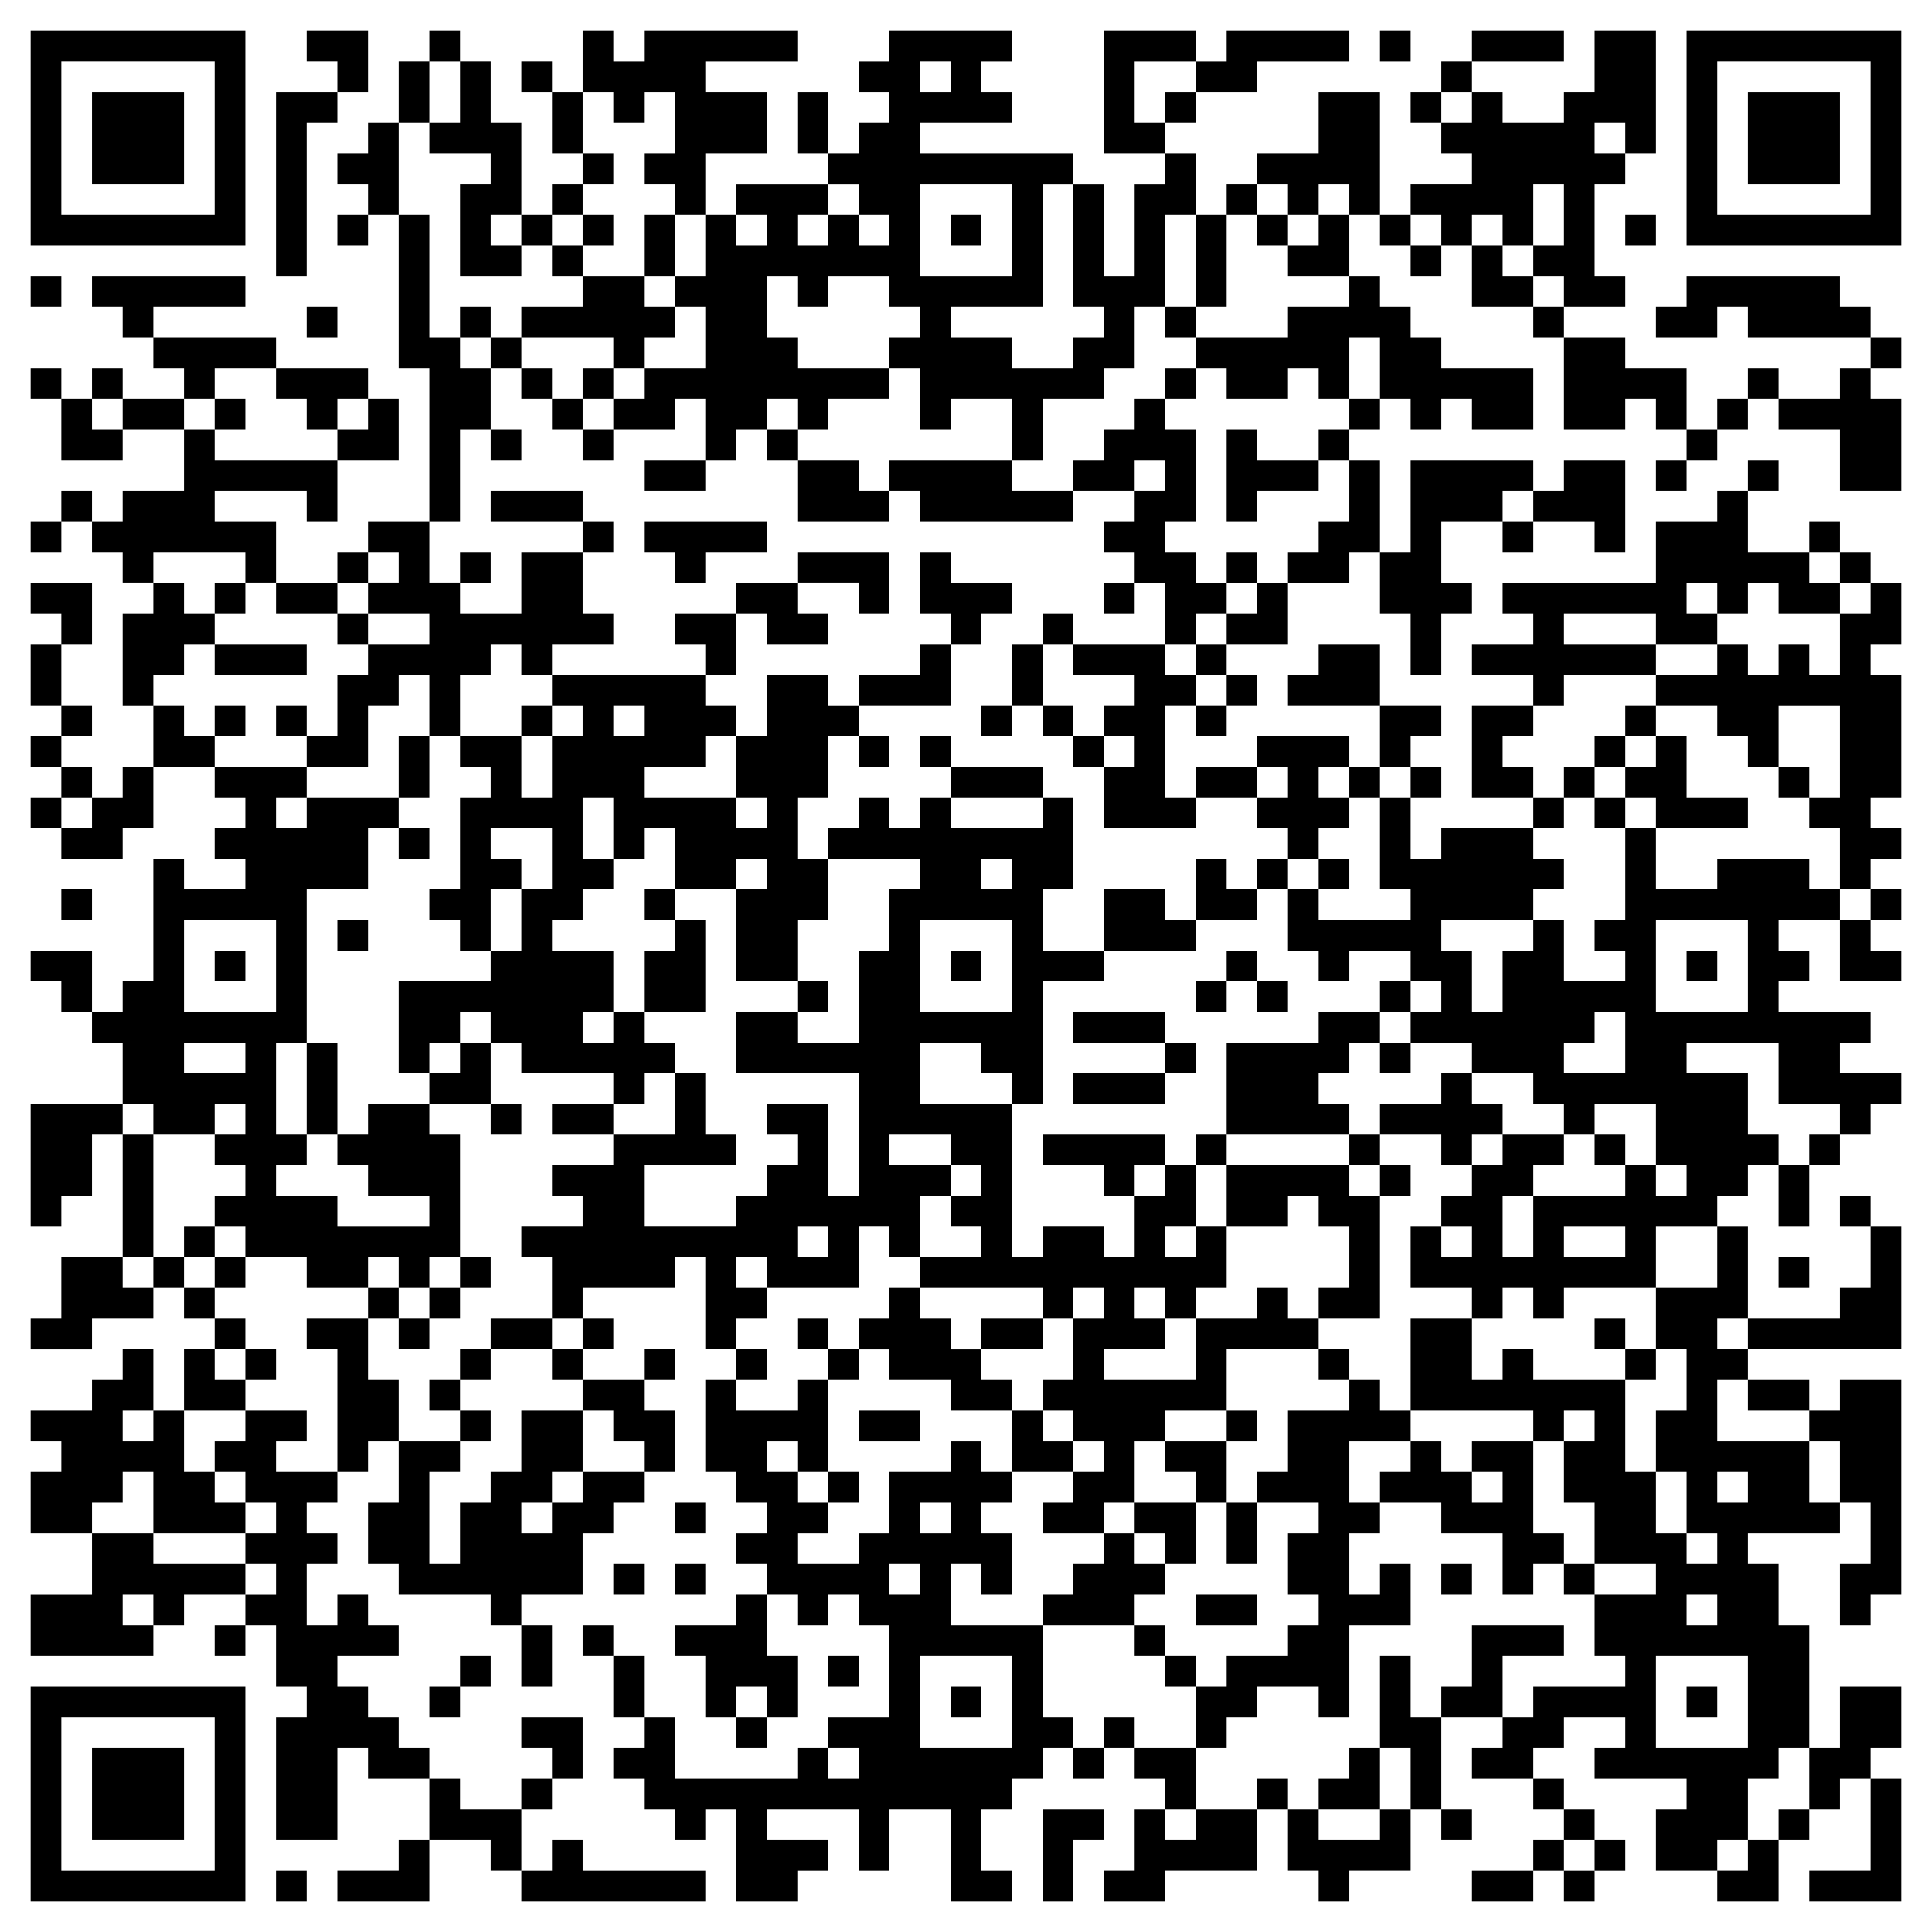 <svg xmlns="http://www.w3.org/2000/svg" viewBox="0 0 63 63"><path d="M1 1h7v7h-7zM10 1h2v2h-1v-1h-1zM14 1h1v1h-1zM19 1h1v1h1v-1h5v1h-3v1h2v2h-2v2h-1v-1h-1v-1h1v-2h-1v1h-1v-1h-1zM29 1h4v1h-1v1h1v1h-3v1h5v1h-1v4h-3v1h2v1h2v-1h1v-1h-1v-4h1v3h1v-3h1v-1h1v2h-1v3h-1v2h-1v1h-2v2h-1v-2h-2v1h-1v-2h-1v-1h1v-1h-1v-1h-2v1h-1v-1h-1v2h1v1h3v1h-2v1h-1v-1h-1v1h-1v1h-1v-2h-1v1h-2v-1h1v-1h2v-2h-1v-1h1v-2h1v1h1v-1h-1v-1h3v1h-1v1h1v-1h1v1h1v-1h-1v-1h-1v-1h1v-1h1v-1h-1v-1h1zM36 1h3v1h-2v2h1v1h-2zM40 1h4v1h-3v1h-2v-1h1zM45 1h1v1h-1zM48 1h3v1h-3zM52 1h2v4h-1v-1h-1v1h1v1h-1v3h1v1h-2v-1h-1v-1h1v-2h-1v2h-1v-1h-1v1h-1v-1h-1v-1h2v-1h-1v-1h1v-1h1v1h2v-1h1zM55 1h7v7h-7zM2 2v5h5v-5zM13 2h1v2h-1zM15 2h1v2h1v3h-1v1h1v1h-2v-3h1v-1h-2v-1h1zM17 2h1v1h-1zM30 2v1h1v-1zM47 2h1v1h-1zM56 2v5h5v-5zM3 3h3v3h-3zM9 3h2v1h-1v5h-1zM18 3h1v2h-1zM26 3h1v2h-1zM38 3h1v1h-1zM43 3h2v4h-1v-1h-1v1h-1v-1h-1v-1h2zM46 3h1v1h-1zM57 3h3v3h-3zM12 4h1v3h-1v-1h-1v-1h1zM19 5h1v1h-1zM18 6h1v1h-1zM30 6v3h3v-3zM40 6h1v1h-1zM11 7h1v1h-1zM13 7h1v4h1v1h1v2h-1v3h-1v-5h-1zM17 7h1v1h-1zM19 7h1v1h-1zM21 7h1v2h-1zM31 7h1v1h-1zM39 7h1v3h-1zM41 7h1v1h-1zM43 7h1v2h-2v-1h1zM45 7h1v1h-1zM53 7h1v1h-1zM18 8h1v1h-1zM46 8h1v1h-1zM48 8h1v1h1v1h-2zM1 9h1v1h-1zM3 9h5v1h-3v1h-1v-1h-1zM19 9h2v1h1v1h-1v1h-1v-1h-3v-1h2zM44 9h1v1h1v1h1v1h3v2h-2v-1h-1v1h-1v-1h-1v-2h-1v2h-1v-1h-1v1h-2v-1h-1v-1h3v-1h2zM55 9h5v1h1v1h-4v-1h-1v1h-2v-1h1zM10 10h1v1h-1zM15 10h1v1h-1zM38 10h1v1h-1zM50 10h1v1h-1zM5 11h4v1h-2v1h-1v-1h-1zM16 11h1v1h-1zM51 11h2v1h2v2h-1v-1h-1v1h-2zM61 11h1v1h-1zM1 12h1v1h-1zM3 12h1v1h-1zM9 12h3v1h-1v1h-1v-1h-1zM17 12h1v1h-1zM19 12h1v1h-1zM38 12h1v1h-1zM57 12h1v1h-1zM60 12h1v1h1v3h-2v-2h-2v-1h2zM2 13h1v1h1v1h-2zM4 13h2v1h-2zM7 13h1v1h-1zM12 13h1v2h-2v-1h1zM18 13h1v1h-1zM37 13h1v1h1v3h-1v1h1v1h1v1h-1v1h-1v-2h-1v-1h-1v-1h1v-1h1v-1h-1v1h-2v-1h1v-1h1zM44 13h1v1h-1zM56 13h1v1h-1zM6 14h1v1h4v2h-1v-1h-3v1h2v2h-1v-1h-3v1h-1v-1h-1v-1h1v-1h2zM16 14h1v1h-1zM19 14h1v1h-1zM25 14h1v1h-1zM40 14h1v1h2v1h-2v1h-1zM43 14h1v1h-1zM55 14h1v1h-1zM21 15h2v1h-2zM26 15h2v1h1v1h-3zM29 15h4v1h2v1h-5v-1h-1zM44 15h1v3h-1v1h-2v-1h1v-1h1zM46 15h4v1h-1v1h-2v2h1v1h-1v2h-1v-2h-1v-2h1zM51 15h2v3h-1v-1h-2v-1h1zM54 15h1v1h-1zM57 15h1v1h-1zM2 16h1v1h-1zM16 16h3v1h-3zM56 16h1v2h2v1h1v1h-2v-1h-1v1h-1v-1h-1v1h1v1h-2v-1h-3v1h3v1h-3v1h-1v-1h-2v-1h2v-1h-1v-1h5v-2h2zM1 17h1v1h-1zM12 17h2v2h1v1h2v-2h2v2h1v1h-2v1h-1v-1h-1v1h-1v2h-1v-2h-1v1h-1v2h-2v-1h1v-2h1v-1h2v-1h-2v-1h1v-1h-1zM19 17h1v1h-1zM21 17h4v1h-2v1h-1v-1h-1zM49 17h1v1h-1zM59 17h1v1h-1zM11 18h1v1h-1zM15 18h1v1h-1zM26 18h3v2h-1v-1h-2zM30 18h1v1h2v1h-1v1h-1v-1h-1zM40 18h1v1h-1zM60 18h1v1h-1zM1 19h2v2h-1v-1h-1zM5 19h1v1h1v1h-1v1h-1v1h-1v-3h1zM7 19h1v1h-1zM9 19h2v1h-2zM24 19h2v1h1v1h-2v-1h-1zM36 19h1v1h-1zM41 19h1v2h-2v-1h1zM61 19h1v2h-1v1h1v4h-1v1h1v1h-1v1h-1v-2h-1v-1h1v-3h-2v2h-1v-1h-1v-1h-2v-1h2v-1h1v1h1v-1h1v1h1v-2h1zM11 20h1v1h-1zM22 20h2v2h-1v-1h-1zM34 20h1v1h-1zM1 21h1v2h-1zM7 21h3v1h-3zM30 21h1v2h-3v-1h2zM33 21h1v2h-1zM35 21h3v1h1v1h-1v3h1v1h-3v-2h1v-1h-1v-1h1v-1h-2zM39 21h1v1h-1zM43 21h2v2h-3v-1h1zM18 22h5v1h1v1h-1v1h-2v1h3v1h1v-1h-1v-2h1v-2h2v1h1v1h-1v2h-1v2h1v2h-1v2h-2v-3h1v-1h-1v1h-2v-2h-1v1h-1v-2h-1v2h1v1h-1v1h-1v1h2v2h-1v1h1v-1h1v1h1v1h-1v1h-1v-1h-3v-1h-1v-1h-1v1h-1v1h-1v-3h3v-1h1v-2h1v-2h-2v1h1v1h-1v2h-1v-1h-1v-1h1v-3h1v-1h-1v-1h2v2h1v-2h1v-1h-1zM40 22h1v1h-1zM2 23h1v1h-1zM5 23h1v1h1v1h-2zM7 23h1v1h-1zM9 23h1v1h-1zM17 23h1v1h-1zM20 23v1h1v-1zM32 23h1v1h-1zM34 23h1v1h-1zM39 23h1v1h-1zM45 23h2v1h-1v1h-1zM48 23h2v1h-1v1h1v1h-2zM53 23h1v1h-1zM1 24h1v1h-1zM13 24h1v2h-1zM28 24h1v1h-1zM30 24h1v1h-1zM35 24h1v1h-1zM41 24h3v1h-1v1h1v1h-1v1h-1v-1h-1v-1h1v-1h-1zM52 24h1v1h-1zM54 24h1v2h2v1h-3v-1h-1v-1h1zM2 25h1v1h-1zM4 25h1v2h-1v1h-2v-1h1v-1h1zM7 25h3v1h-1v1h1v-1h3v1h-1v2h-2v5h-1v3h1v1h-1v1h2v1h3v-1h-2v-1h-1v-1h1v-1h2v1h1v4h-1v1h-1v-1h-1v1h-2v-1h-2v-1h-1v-1h1v-1h-1v-1h1v-1h-1v1h-2v-1h-1v-2h-1v-1h1v-1h1v-4h1v1h2v-1h-1v-1h1v-1h-1zM31 25h3v1h-3zM39 25h2v1h-2zM44 25h1v1h-1zM46 25h1v1h-1zM51 25h1v1h-1zM58 25h1v1h-1zM1 26h1v1h-1zM28 26h1v1h1v-1h1v1h3v-1h1v3h-1v2h2v1h-2v4h-1v-1h-1v-1h-2v2h3v5h1v-1h2v1h1v-2h1v-1h1v2h-1v1h1v-1h1v2h-1v1h-1v-1h-1v1h1v1h-2v1h3v-2h2v-1h1v1h1v1h-3v2h-2v1h-1v2h-1v1h-2v-1h1v-1h1v-1h-1v-1h-1v-1h1v-2h1v-1h-1v1h-1v-1h-4v-1h2v-1h-1v-1h1v-1h-1v-1h-2v1h2v1h-1v2h-1v-1h-1v2h-3v-1h-1v1h1v1h-1v1h-1v-3h-1v1h-3v1h-1v-2h-1v-1h2v-1h-1v-1h2v-1h2v-2h1v2h1v1h-3v2h3v-1h1v-1h1v-1h-1v-1h2v3h1v-4h-4v-2h2v1h2v-3h1v-2h1v-1h-3v-1h1zM45 26h1v2h1v-1h3v1h1v1h-1v1h-3v1h1v2h1v-2h1v-1h1v2h2v-1h-1v-1h1v-3h1v2h2v-1h3v1h1v1h-2v1h1v1h-1v1h3v1h-1v1h2v1h-1v1h-1v-1h-2v-2h-3v1h2v2h1v1h-1v1h-1v1h-2v2h-3v1h-1v-1h-1v1h-1v-1h-2v-2h1v1h1v-1h-1v-1h1v-1h1v-1h2v1h-1v1h-1v2h1v-2h3v-1h1v1h1v-1h-1v-2h-2v1h-1v-1h-1v-1h-2v-1h-2v-1h1v-1h-1v-1h-2v1h-1v-1h-1v-2h1v1h3v-1h-1zM50 26h1v1h-1zM52 26h1v1h-1zM13 27h1v1h-1zM32 28v1h1v-1zM39 28h1v1h1v1h-2zM41 28h1v1h-1zM43 28h1v1h-1zM2 29h1v1h-1zM21 29h1v1h-1zM36 29h2v1h1v1h-3zM61 29h1v1h-1zM6 30v3h3v-3zM11 30h1v1h-1zM22 30h1v3h-2v-2h1zM30 30v3h3v-3zM54 30v3h3v-3zM60 30h1v1h1v1h-2zM1 31h2v2h-1v-1h-1zM7 31h1v1h-1zM31 31h1v1h-1zM40 31h1v1h-1zM55 31h1v1h-1zM26 32h1v1h-1zM39 32h1v1h-1zM41 32h1v1h-1zM45 32h1v1h-1zM35 33h3v1h-3zM43 33h2v1h-1v1h-1v1h1v1h-4v-3h3zM52 33v1h-1v1h2v-2zM6 34v1h2v-1zM10 34h1v3h-1zM15 34h1v2h-2v-1h1zM38 34h1v1h-1zM45 34h1v1h-1zM35 35h3v1h-3zM47 35h1v1h1v1h-1v1h-1v-1h-2v-1h2zM1 36h3v1h-1v2h-1v1h-1zM16 36h1v1h-1zM18 36h2v1h-2zM4 37h1v4h-1zM34 37h4v1h-1v1h-1v-1h-2zM39 37h1v1h-1zM44 37h1v1h-1zM52 37h1v1h-1zM59 37h1v1h-1zM40 38h4v1h1v4h-2v-1h1v-2h-1v-1h-1v1h-2zM45 38h1v1h-1zM58 38h1v2h-1zM60 39h1v1h-1zM6 40h1v1h-1zM26 40v1h1v-1zM51 40v1h2v-1zM56 40h1v3h-1v1h1v1h-1v2h3v2h1v1h-3v1h1v2h1v4h-1v1h-1v2h-1v1h-2v-2h1v-1h-3v-1h1v-1h-2v1h-1v1h-2v-1h1v-1h1v-1h3v-1h-1v-2h2v-1h-2v-2h-1v-2h1v-1h-1v1h-1v-1h-4v-3h2v2h1v-1h1v1h3v3h1v2h1v1h1v-1h-1v-2h-1v-2h1v-2h-1v-2h2zM61 40h1v4h-5v-1h3v-1h1zM2 41h2v1h1v1h-2v1h-2v-1h1zM5 41h1v1h-1zM7 41h1v1h-1zM15 41h1v1h-1zM58 41h1v1h-1zM6 42h1v1h-1zM12 42h1v1h-1zM14 42h1v1h-1zM29 42h1v1h1v1h1v1h1v1h-2v-1h-2v-1h-1v-1h1zM7 43h1v1h-1zM10 43h2v2h1v2h-1v1h-1v-4h-1zM13 43h1v1h-1zM16 43h2v1h-2zM19 43h1v1h-1zM26 43h1v1h-1zM32 43h2v1h-2zM52 43h1v1h-1zM4 44h1v2h-1v1h1v-1h1v2h1v1h1v1h-3v-2h-1v1h-1v1h-2v-2h1v-1h-1v-1h2v-1h1zM6 44h1v1h1v1h-2zM8 44h1v1h-1zM15 44h1v1h-1zM18 44h1v1h-1zM21 44h1v1h-1zM24 44h1v1h-1zM27 44h1v1h-1zM43 44h1v1h-1zM53 44h1v1h-1zM14 45h1v1h-1zM19 45h2v1h1v2h-1v-1h-1v-1h-1zM23 45h1v1h2v-1h1v3h-1v-1h-1v1h1v1h1v1h-1v1h2v-1h1v-2h2v-1h1v1h1v1h-1v1h1v2h-1v-1h-1v2h3v3h1v1h-1v1h-1v1h-1v2h1v1h-2v-3h-2v2h-1v-2h-3v1h2v1h-1v1h-2v-3h-1v1h-1v-1h-1v-1h-1v-1h1v-1h1v2h4v-1h1v1h1v-1h-1v-1h2v-3h-1v-1h-1v1h-1v-1h-1v-1h-1v-1h1v-1h-1v-1h-1zM44 45h1v1h1v1h-2v2h1v1h-1v2h1v-1h1v2h-2v3h-1v-1h-2v1h-1v1h-1v-2h1v-1h2v-1h1v-1h-1v-2h1v-1h-2v-1h1v-2h2zM57 45h2v1h-2zM60 45h2v7h-1v1h-1v-2h1v-2h-1v-2h-1v-1h1zM8 46h2v1h-1v1h2v1h-1v1h1v1h-1v2h1v-1h1v1h1v1h-2v1h1v1h1v1h1v1h-2v-1h-1v3h-2v-4h1v-1h-1v-2h-1v-1h1v-1h-1v-1h1v-1h-1v-1h-1v-1h1zM15 46h1v1h-1zM17 46h2v2h-1v1h-1v1h1v-1h1v-1h2v1h-1v1h-1v2h-2v1h-1v-1h-3v-1h-1v-2h1v-2h2v1h-1v3h1v-2h1v-1h1zM28 46h2v1h-2zM33 46h1v1h1v1h-2zM40 46h1v1h-1zM38 47h2v2h-1v-1h-1zM46 47h1v1h1v1h1v-1h-1v-1h2v3h1v1h-1v1h-1v-2h-2v-1h-2v-1h1zM27 48h1v1h-1zM56 48v1h1v-1zM22 49h1v1h-1zM30 49v1h1v-1zM37 49h2v2h-1v-1h-1zM40 49h1v2h-1zM3 50h2v1h3v1h-2v1h-1v-1h-1v1h1v1h-4v-2h2zM36 50h1v1h1v1h-1v1h-3v-1h1v-1h1zM20 51h1v1h-1zM22 51h1v1h-1zM29 51v1h1v-1zM47 51h1v1h-1zM51 51h1v1h-1zM24 52h1v2h1v2h-1v-1h-1v1h-1v-2h-1v-1h2zM39 52h2v1h-2zM55 52v1h1v-1zM7 53h1v1h-1zM17 53h1v2h-1zM19 53h1v1h-1zM37 53h1v1h-1zM48 53h3v1h-2v2h-2v-1h1zM15 54h1v1h-1zM20 54h1v2h-1zM27 54h1v1h-1zM30 54v3h3v-3zM38 54h1v1h-1zM45 54h1v2h1v3h-1v-2h-1zM54 54v3h3v-3zM1 55h7v7h-7zM14 55h1v1h-1zM31 55h1v1h-1zM55 55h1v1h-1zM60 55h2v2h-1v1h-1v1h-1v-2h1zM2 56v5h5v-5zM17 56h2v2h-1v-1h-1zM24 56h1v1h-1zM36 56h1v1h-1zM3 57h3v3h-3zM35 57h1v1h-1zM37 57h2v2h-1v-1h-1zM44 57h1v2h-2v-1h1zM14 58h1v1h2v2h-1v-1h-2zM17 58h1v1h-1zM41 58h1v1h-1zM50 58h1v1h-1zM61 58h1v4h-3v-1h2zM34 59h2v1h-1v2h-1zM37 59h1v1h1v-1h2v2h-3v1h-2v-1h1zM42 59h1v1h2v-1h1v2h-2v1h-1v-1h-1zM47 59h1v1h-1zM51 59h1v1h-1zM58 59h1v1h-1zM13 60h1v2h-3v-1h2zM18 60h1v1h4v1h-6v-1h1zM50 60h1v1h-1zM52 60h1v1h-1zM57 60h1v2h-2v-1h1zM9 61h1v1h-1zM48 61h2v1h-2zM51 61h1v1h-1z"/></svg>